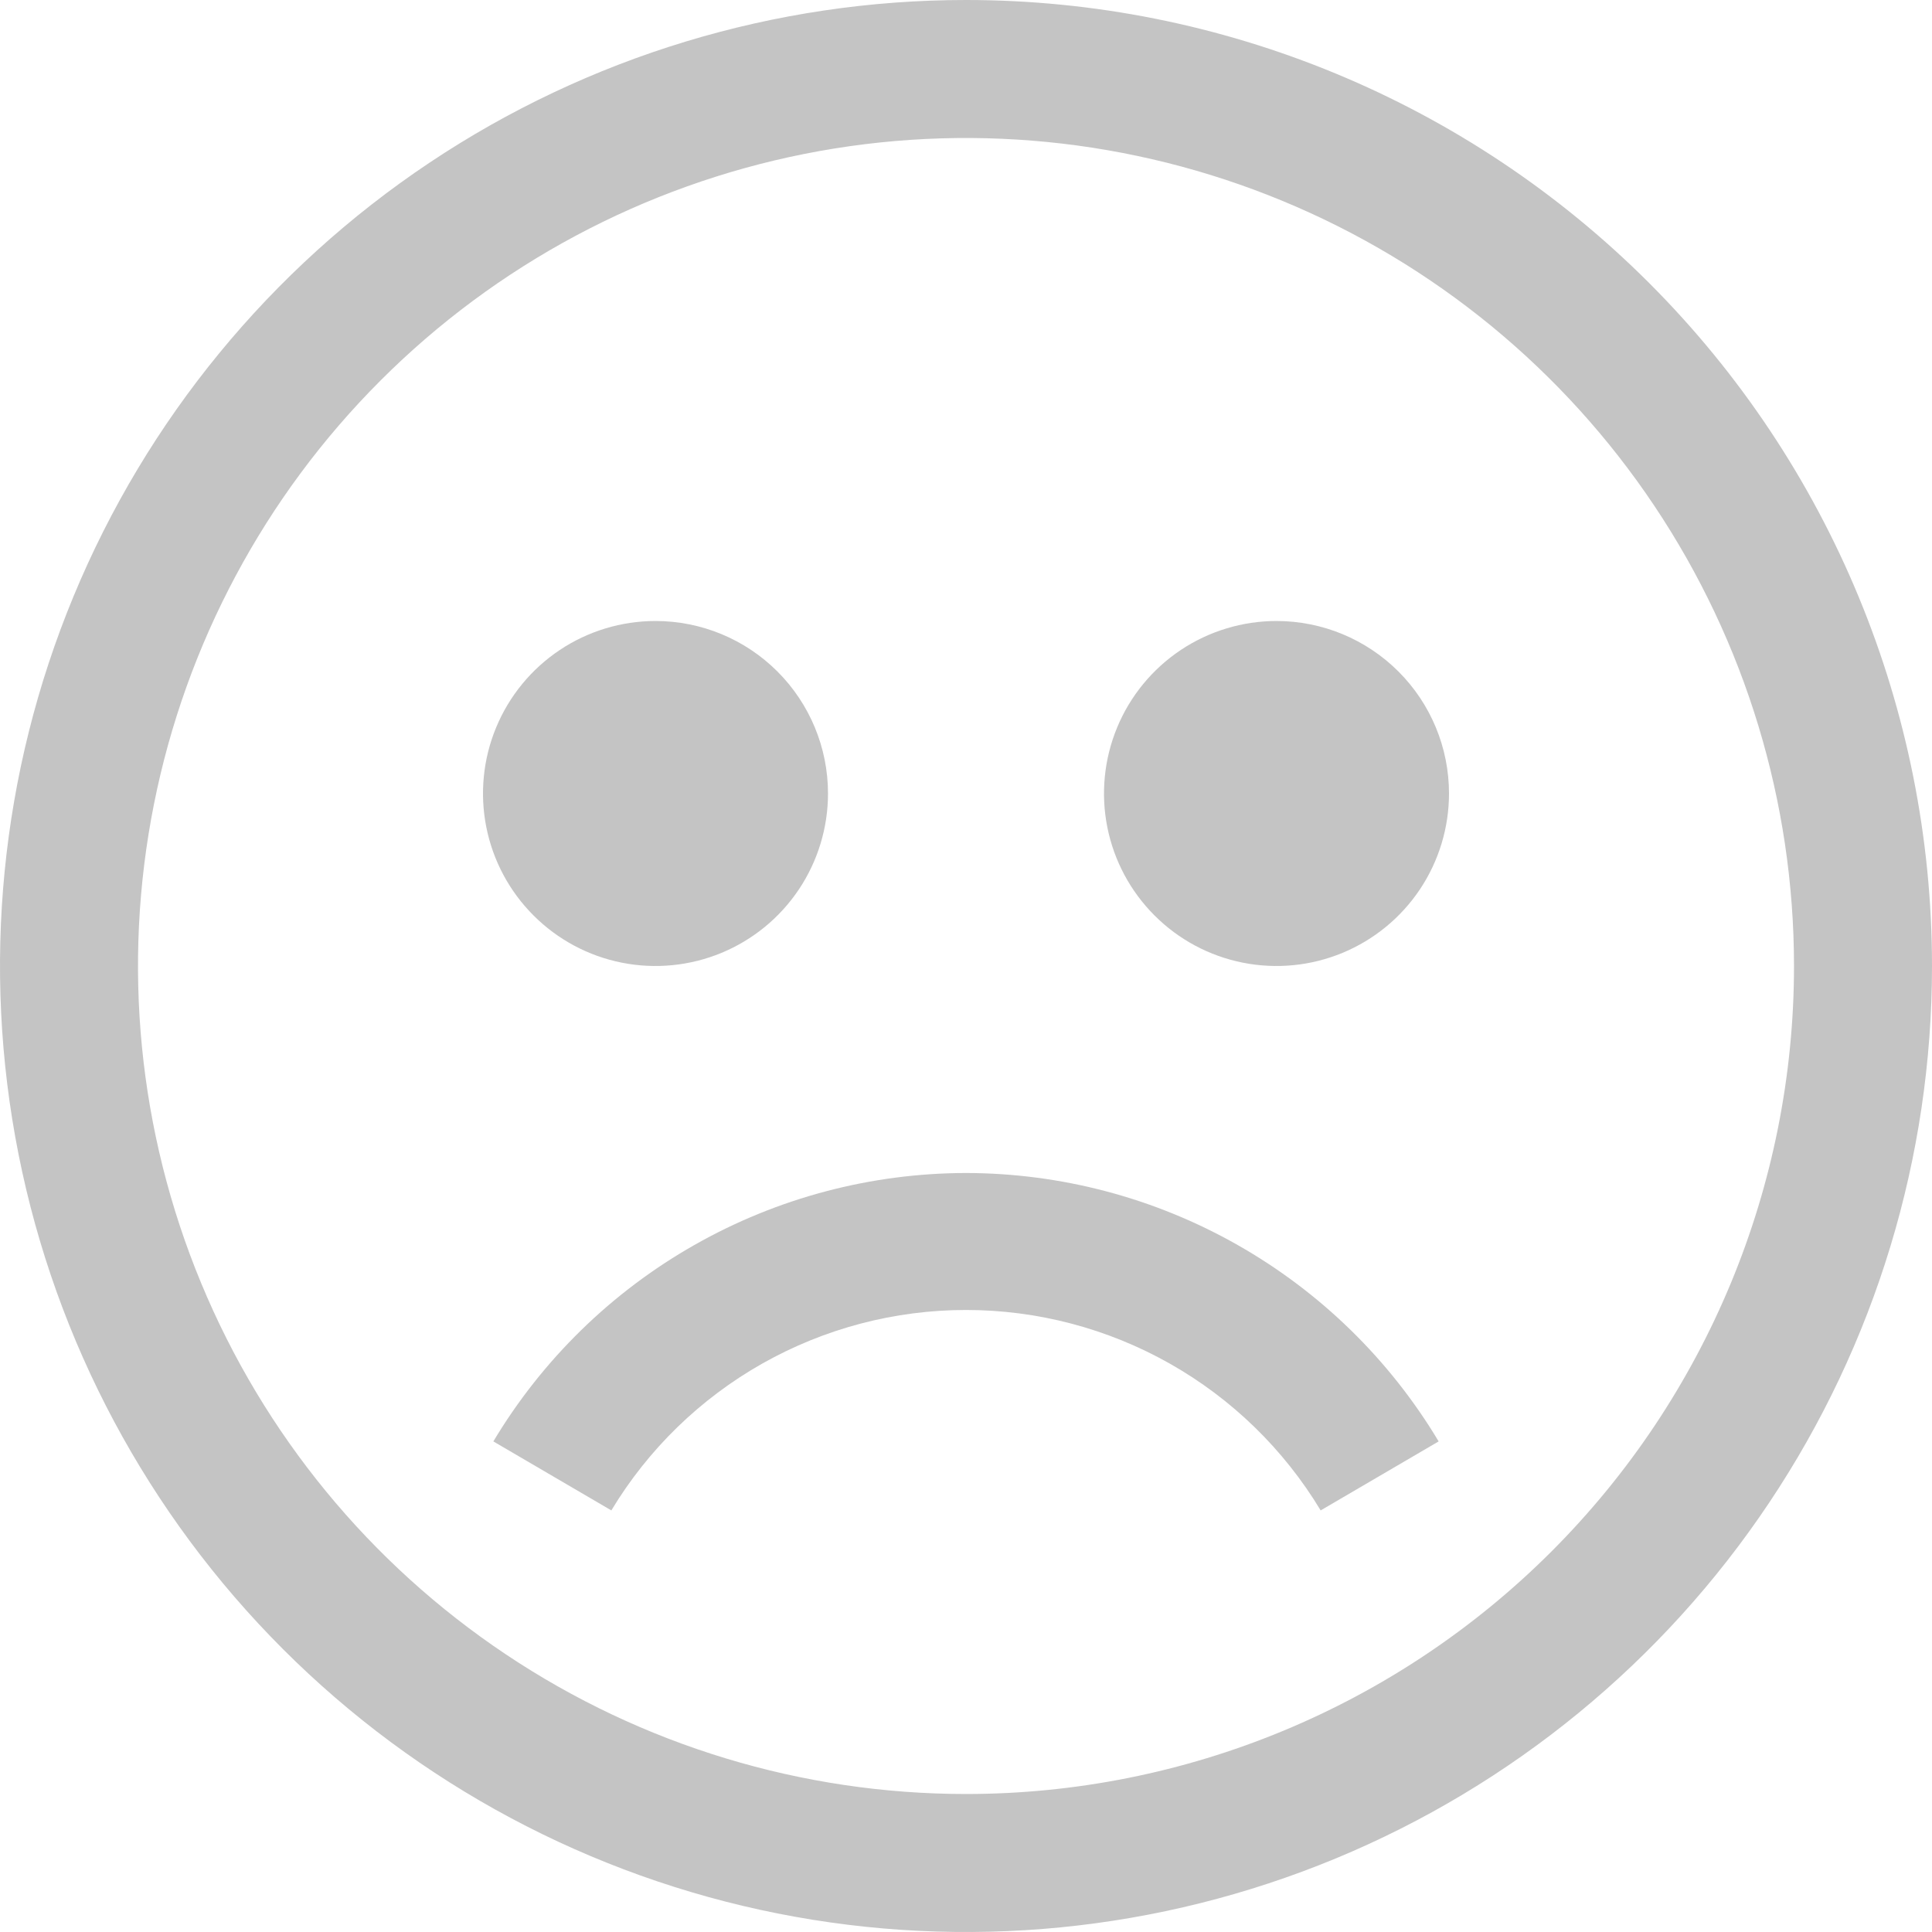 <svg width="70" height="70" viewBox="0 0 70 70" fill="none" xmlns="http://www.w3.org/2000/svg">
<path d="M35 0C28.078 0 21.311 2.053 15.555 5.899C9.799 9.744 5.313 15.211 2.664 21.606C0.015 28.002 -0.678 35.039 0.673 41.828C2.023 48.617 5.356 54.854 10.251 59.749C15.146 64.644 21.383 67.977 28.172 69.328C34.961 70.678 41.998 69.985 48.394 67.336C54.789 64.687 60.256 60.201 64.101 54.445C67.947 48.689 70 41.922 70 35C70 25.717 66.312 16.815 59.749 10.251C53.185 3.687 44.283 0 35 0ZM35 65C29.067 65 23.266 63.24 18.333 59.944C13.399 56.648 9.554 51.962 7.284 46.48C5.013 40.999 4.419 34.967 5.576 29.147C6.734 23.328 9.591 17.982 13.787 13.787C17.982 9.591 23.328 6.734 29.147 5.576C34.967 4.419 40.999 5.013 46.48 7.284C51.962 9.554 56.648 13.399 59.944 18.333C63.24 23.266 65 29.067 65 35C65 42.956 61.839 50.587 56.213 56.213C50.587 61.839 42.956 65 35 65Z" fill="#C4C4C4"/>
<path d="M23.75 22.5C22.514 22.5 21.305 22.867 20.278 23.553C19.25 24.24 18.449 25.216 17.976 26.358C17.503 27.5 17.379 28.757 17.62 29.969C17.861 31.182 18.456 32.295 19.331 33.169C20.205 34.044 21.318 34.639 22.531 34.88C23.743 35.121 25 34.997 26.142 34.524C27.284 34.051 28.26 33.25 28.947 32.222C29.633 31.195 30 29.986 30 28.75C30 27.092 29.341 25.503 28.169 24.331C26.997 23.159 25.408 22.5 23.75 22.5Z" fill="#C4C4C4"/>
<path d="M46.25 22.5C45.014 22.5 43.806 22.867 42.778 23.553C41.75 24.24 40.949 25.216 40.476 26.358C40.003 27.5 39.879 28.757 40.12 29.969C40.361 31.182 40.956 32.295 41.831 33.169C42.705 34.044 43.818 34.639 45.031 34.88C46.243 35.121 47.5 34.997 48.642 34.524C49.784 34.051 50.76 33.25 51.447 32.222C52.133 31.195 52.5 29.986 52.5 28.75C52.5 27.092 51.842 25.503 50.669 24.331C49.497 23.159 47.908 22.5 46.25 22.5Z" fill="#C4C4C4"/>
<path d="M35 42.5C31.549 42.506 28.158 43.404 25.158 45.109C22.157 46.813 19.648 49.264 17.875 52.225L22.15 54.725C23.484 52.51 25.369 50.677 27.62 49.404C29.872 48.132 32.414 47.463 35 47.463C37.586 47.463 40.129 48.132 42.38 49.404C44.632 50.677 46.516 52.51 47.85 54.725L52.125 52.225C50.352 49.264 47.843 46.813 44.842 45.109C41.842 43.404 38.451 42.506 35 42.5Z" fill="#C4C4C4"/>
</svg>
